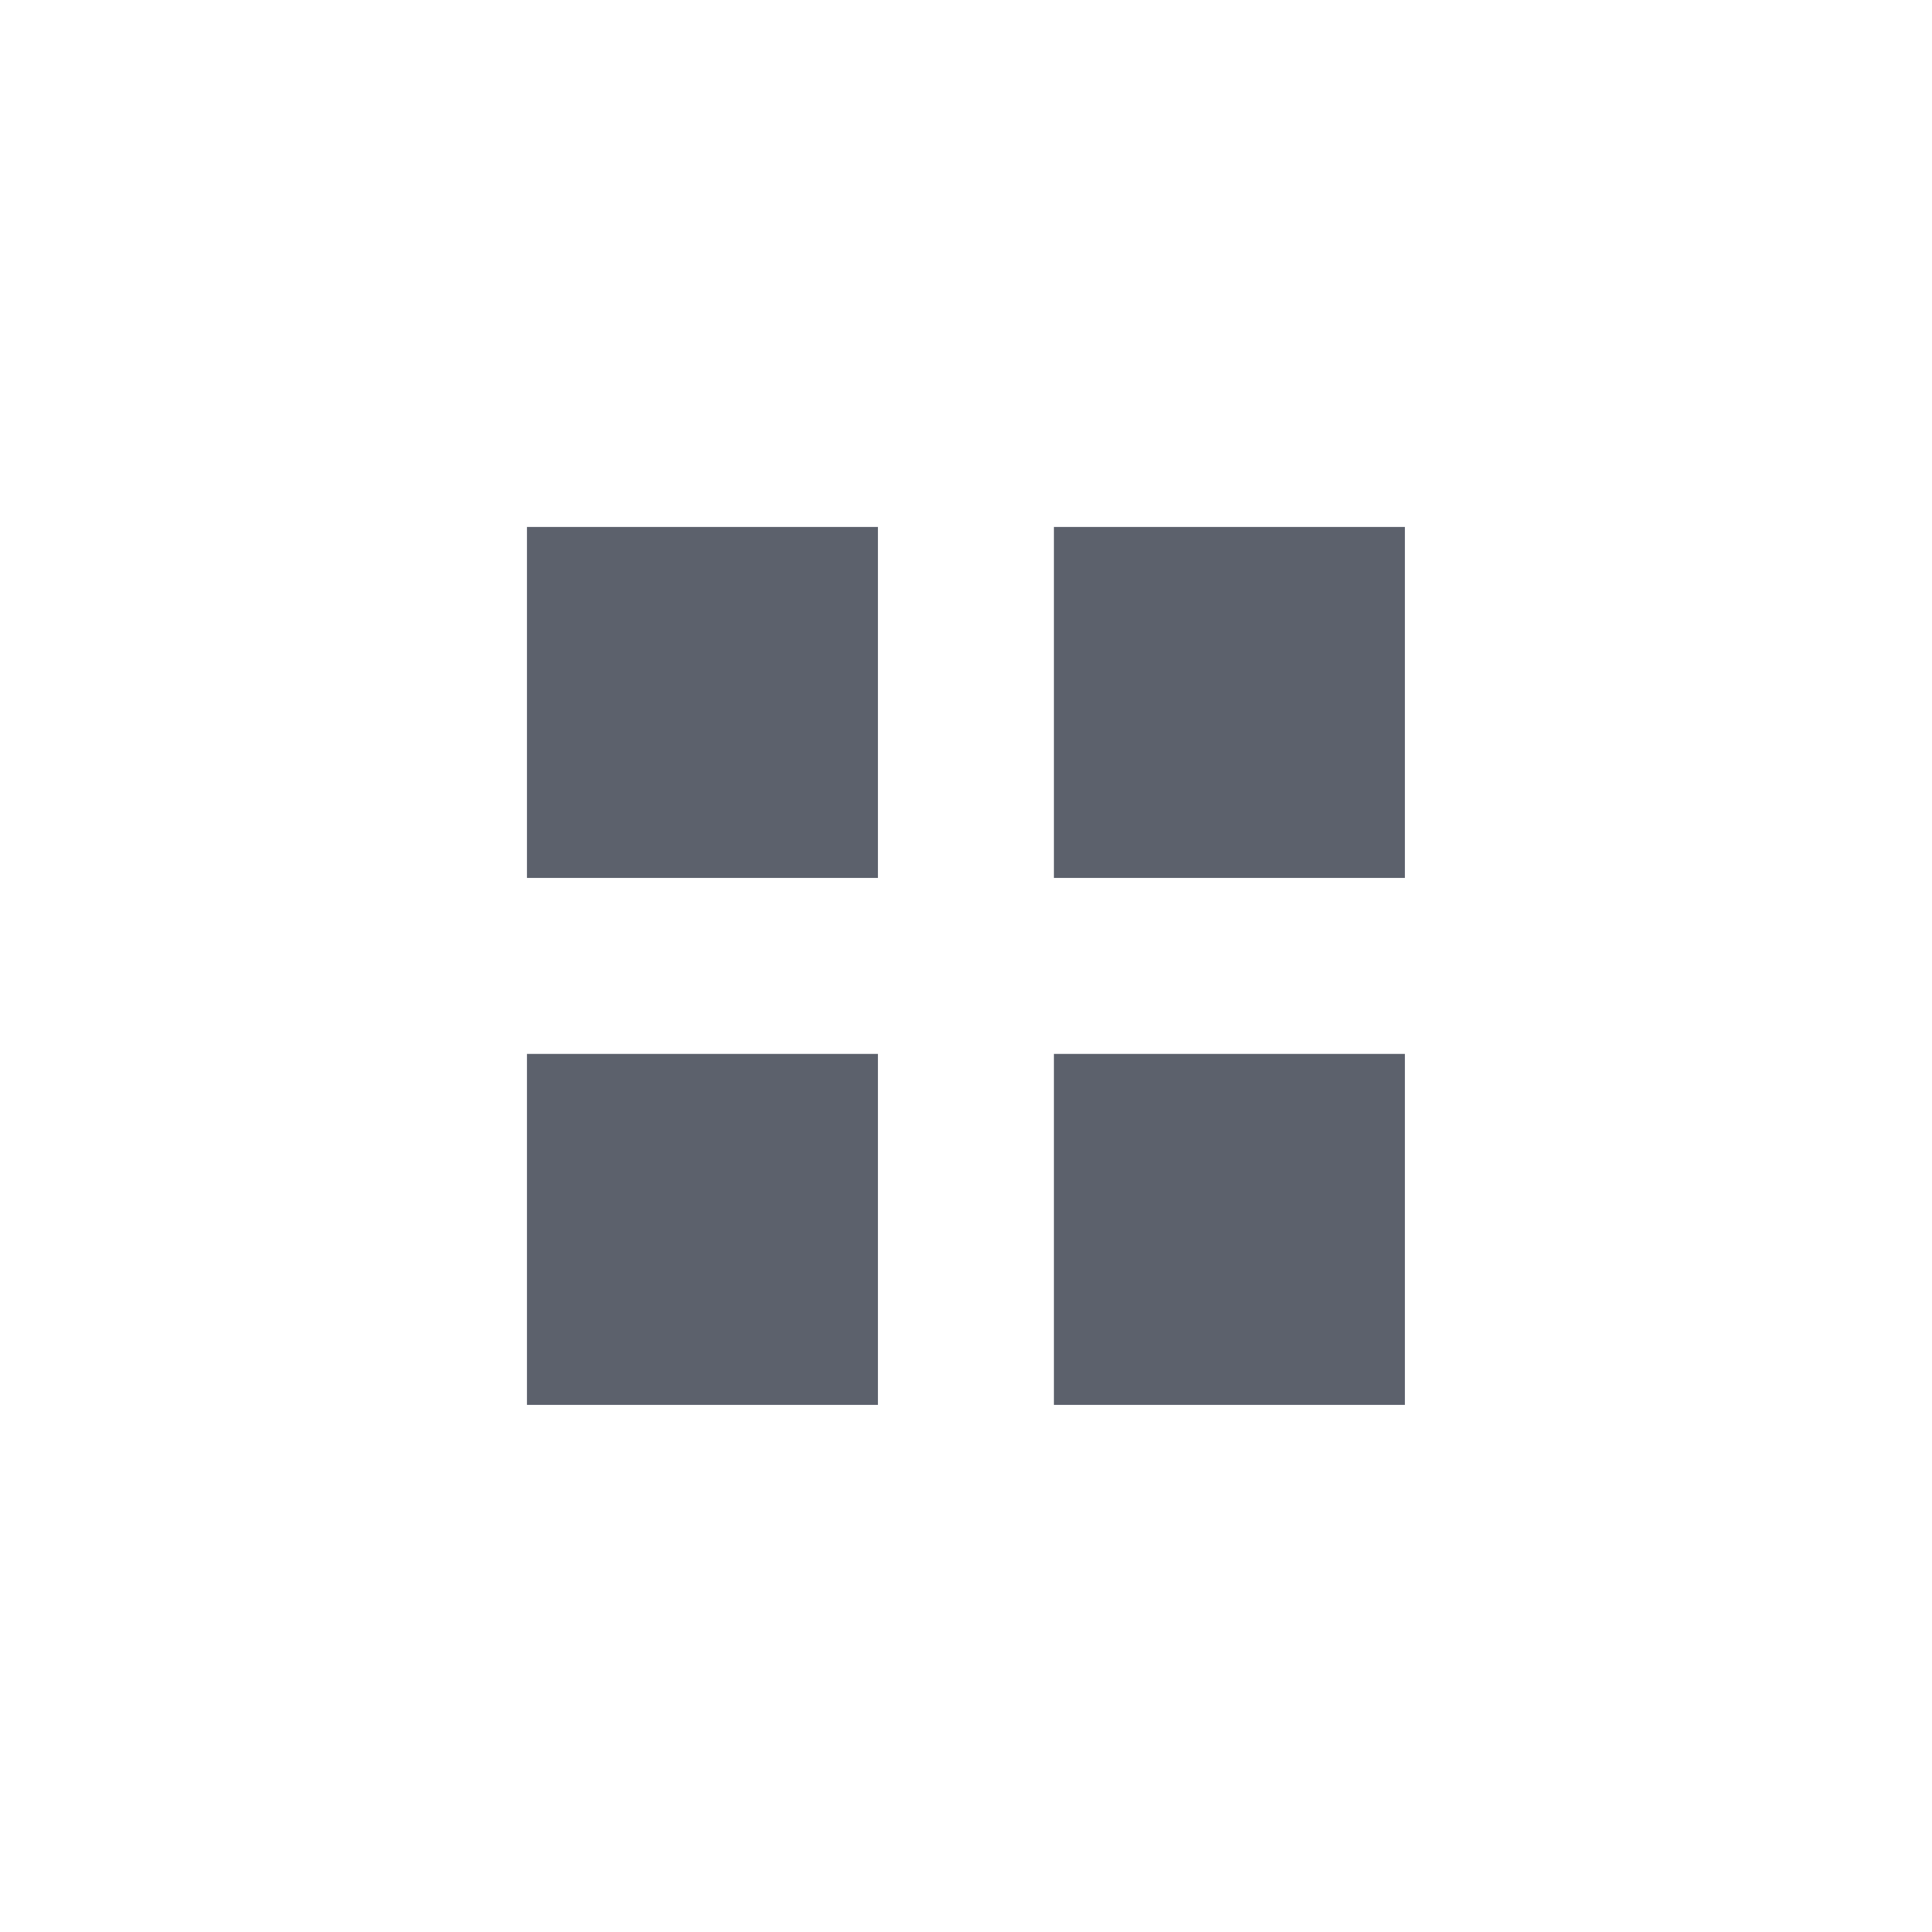 <svg height="12pt" viewBox="0 0 12 12" width="12pt" xmlns="http://www.w3.org/2000/svg"><path d="m3.273 3.273v2.18h2.18v-2.18zm3.273 0v2.18h2.18v-2.18zm-3.273 3.273v2.18h2.18v-2.18zm3.273 0v2.18h2.18v-2.18zm0 0" fill="#5c616c"/></svg>